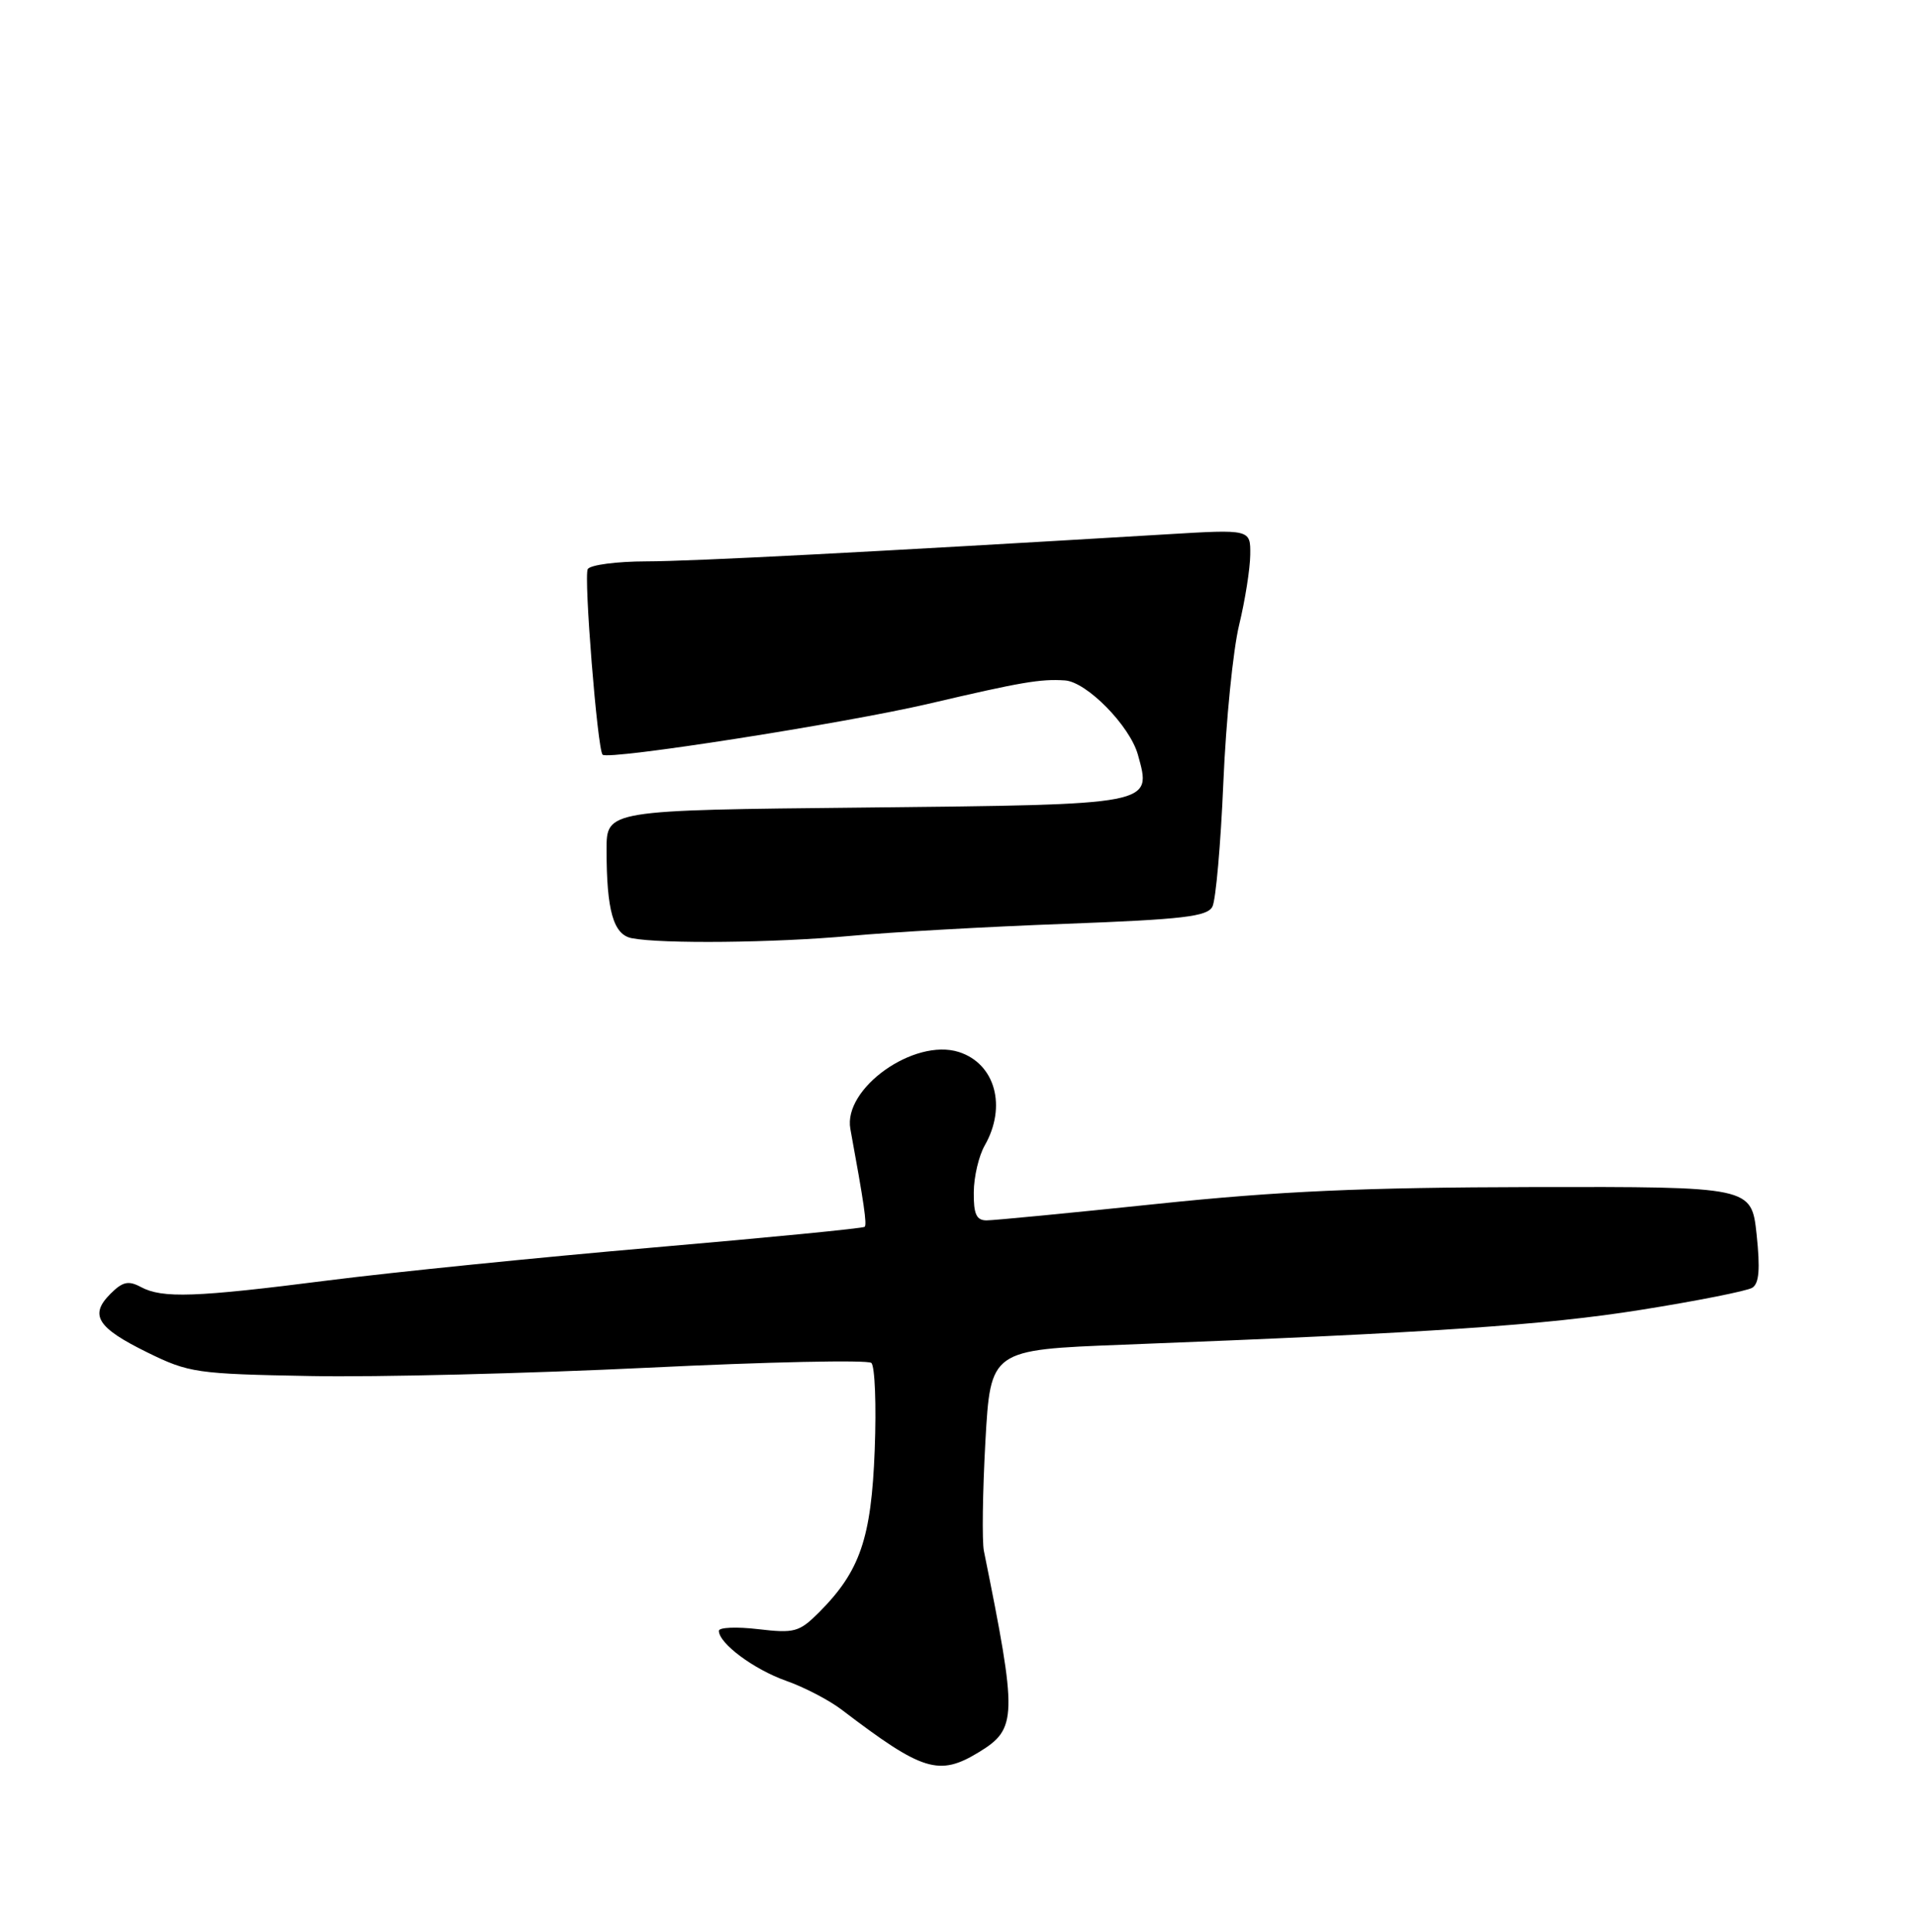 <?xml version="1.0" encoding="UTF-8" standalone="no"?>
<!DOCTYPE svg PUBLIC "-//W3C//DTD SVG 1.1//EN" "http://www.w3.org/Graphics/SVG/1.1/DTD/svg11.dtd" >
<svg xmlns="http://www.w3.org/2000/svg" xmlns:xlink="http://www.w3.org/1999/xlink" version="1.1" viewBox="0 0 256 258">
 <g >
 <path fill="currentColor"
d=" M 130.72 234.03 C 135.85 230.90 135.89 229.37 131.39 207.15 C 131.13 205.86 131.22 199.29 131.59 192.55 C 132.28 180.29 132.28 180.29 149.89 179.61 C 191.24 178.01 206.30 177.00 219.13 174.95 C 226.61 173.76 233.30 172.43 234.00 172.00 C 234.92 171.43 235.07 169.51 234.58 164.86 C 233.89 158.50 233.89 158.50 204.70 158.55 C 181.98 158.60 170.84 159.09 154.50 160.80 C 142.95 162.01 132.71 163.00 131.75 163.00 C 130.39 163.00 130.01 162.17 130.04 159.25 C 130.05 157.19 130.71 154.38 131.50 153.00 C 134.48 147.78 132.90 142.06 128.04 140.51 C 122.08 138.62 112.57 145.37 113.56 150.79 C 115.38 160.71 115.79 163.54 115.47 163.86 C 115.28 164.06 102.60 165.30 87.31 166.62 C 72.01 167.94 52.48 169.92 43.90 171.01 C 26.05 173.29 21.69 173.44 18.81 171.90 C 17.15 171.01 16.37 171.18 14.74 172.82 C 11.91 175.65 12.98 177.35 19.68 180.64 C 25.24 183.37 26.22 183.51 41.50 183.79 C 50.30 183.96 70.55 183.45 86.50 182.68 C 102.45 181.90 115.89 181.61 116.36 182.04 C 116.84 182.48 117.04 187.70 116.81 193.66 C 116.36 205.48 114.85 209.87 109.36 215.37 C 106.73 217.99 106.10 218.17 101.25 217.60 C 98.36 217.26 96.00 217.36 96.00 217.82 C 96.00 219.50 100.67 222.97 104.96 224.49 C 107.38 225.34 110.75 227.09 112.43 228.38 C 123.21 236.60 125.39 237.28 130.72 234.03 Z  M 84.36 125.31 C 81.91 124.83 81.00 121.62 81.00 113.48 C 81.00 108.21 81.00 108.21 115.46 107.86 C 154.28 107.45 153.82 107.54 151.96 100.81 C 150.89 96.95 145.13 91.08 142.22 90.88 C 138.94 90.66 136.43 91.09 124.00 94.00 C 112.77 96.62 81.22 101.56 80.47 100.80 C 79.78 100.09 77.93 76.93 78.49 76.01 C 78.84 75.45 82.35 74.99 86.31 74.98 C 92.56 74.97 115.96 73.75 155.75 71.37 C 167.00 70.69 167.00 70.69 166.96 74.10 C 166.94 75.97 166.27 80.20 165.47 83.50 C 164.67 86.80 163.72 96.25 163.37 104.50 C 163.02 112.75 162.36 120.22 161.91 121.09 C 161.23 122.42 158.01 122.80 142.30 123.39 C 131.96 123.77 119.00 124.50 113.50 125.01 C 103.45 125.93 88.34 126.09 84.36 125.31 Z "/>
</g>
</svg>